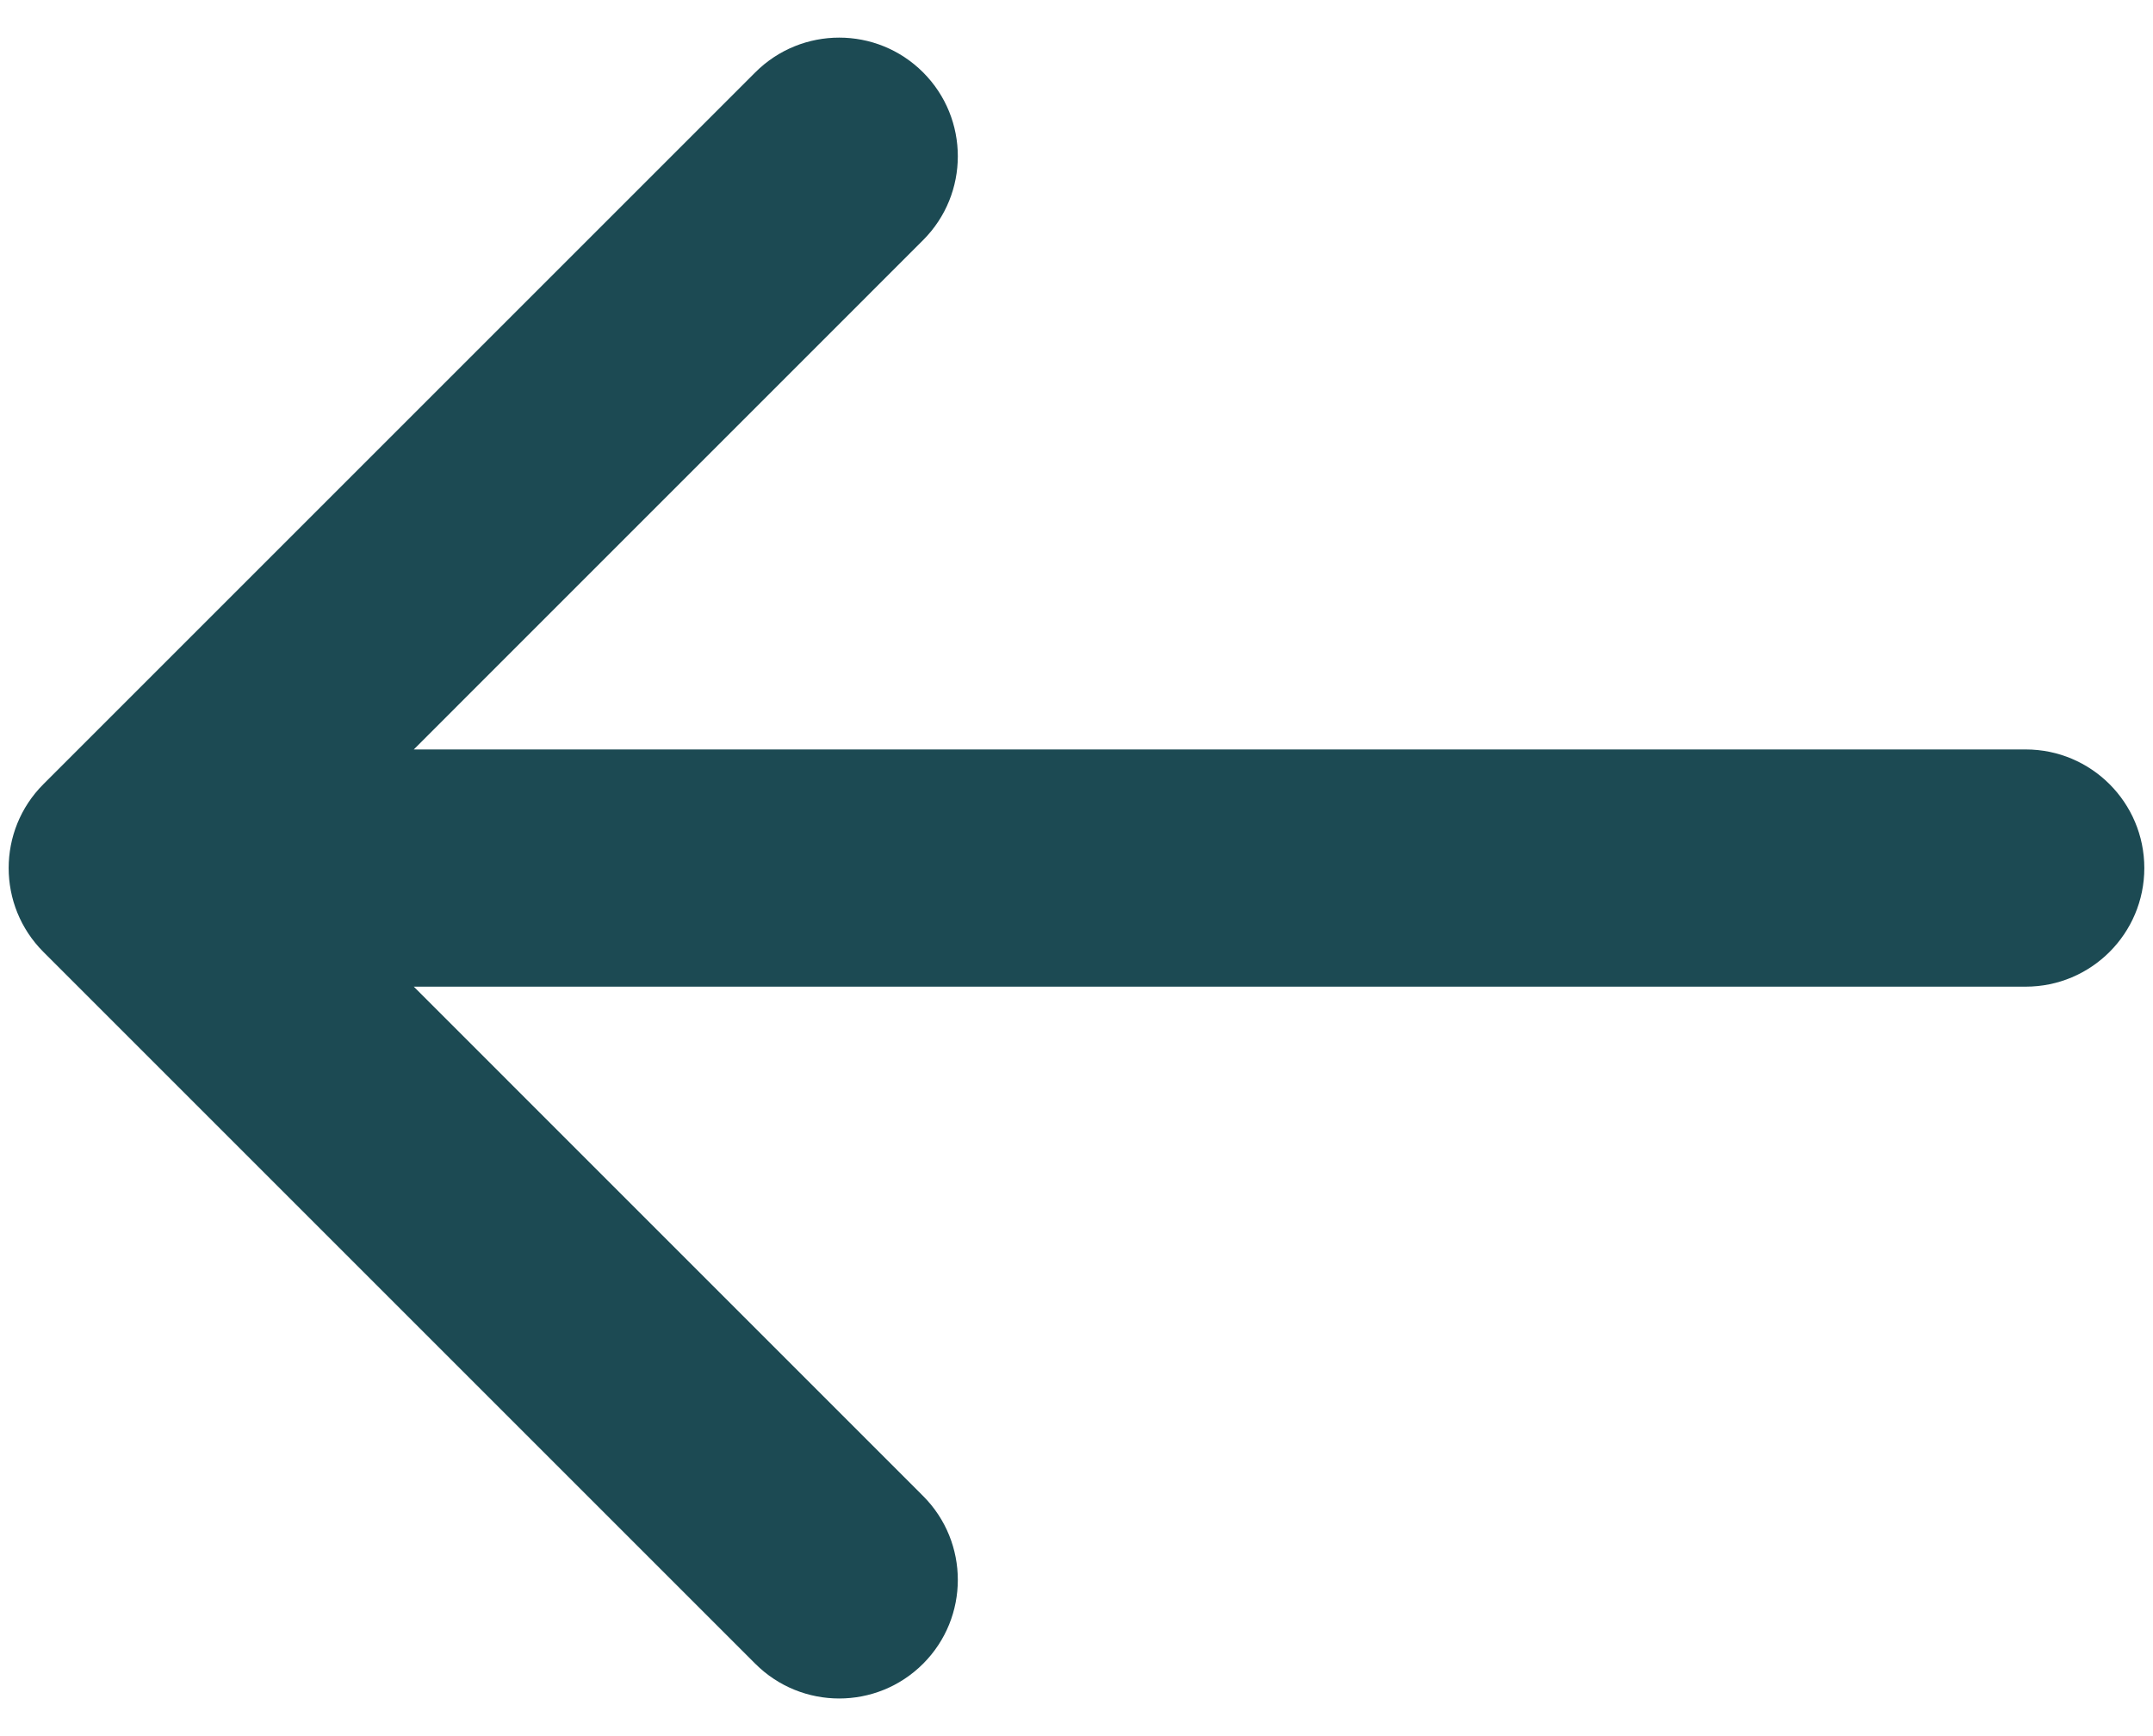 <?xml version="1.0" encoding="UTF-8"?>
<svg width="31px" height="25px" viewBox="0 0 31 25" version="1.1" xmlns="http://www.w3.org/2000/svg" xmlns:xlink="http://www.w3.org/1999/xlink">
    <!-- Generator: Sketch 55.2 (78181) - https://sketchapp.com -->
    <title>Combined Shape</title>
    <desc>Created with Sketch.</desc>
    <defs>
        <path d="M10.958,22.208 L18.291,29.542 C18.958,30.209 18.958,31.291 18.291,31.958 C17.624,32.625 16.543,32.625 15.875,31.958 L5.625,21.708 C4.958,21.041 4.958,19.959 5.625,19.292 L15.875,9.042 C16.543,8.375 17.624,8.375 18.291,9.042 C18.958,9.709 18.958,10.791 18.291,11.458 L10.958,18.792 L34.167,18.792 C35.11,18.792 35.875,19.557 35.875,20.5 C35.875,21.443 35.11,22.208 34.167,22.208 L10.958,22.208 Z" id="path-1"></path>
    </defs>
    <g id="Grow-Nation-Screens" stroke="none" stroke-width="1" fill="none" fill-rule="evenodd">
        <g id="GrowNation-Registration" transform="translate(-63, -43)">
            <g id="Top-Nav">
                <g id="icon" transform="translate(58, 35)">
                    <mask id="mask-2" fill="white">
                        <use xlink:href="#path-1"></use>
                    </mask>
                    <use id="Combined-Shape" fill="#1C4A53" fill-rule="nonzero" xlink:href="#path-1"></use>
                </g>
            </g>
        </g>
    </g>
</svg>